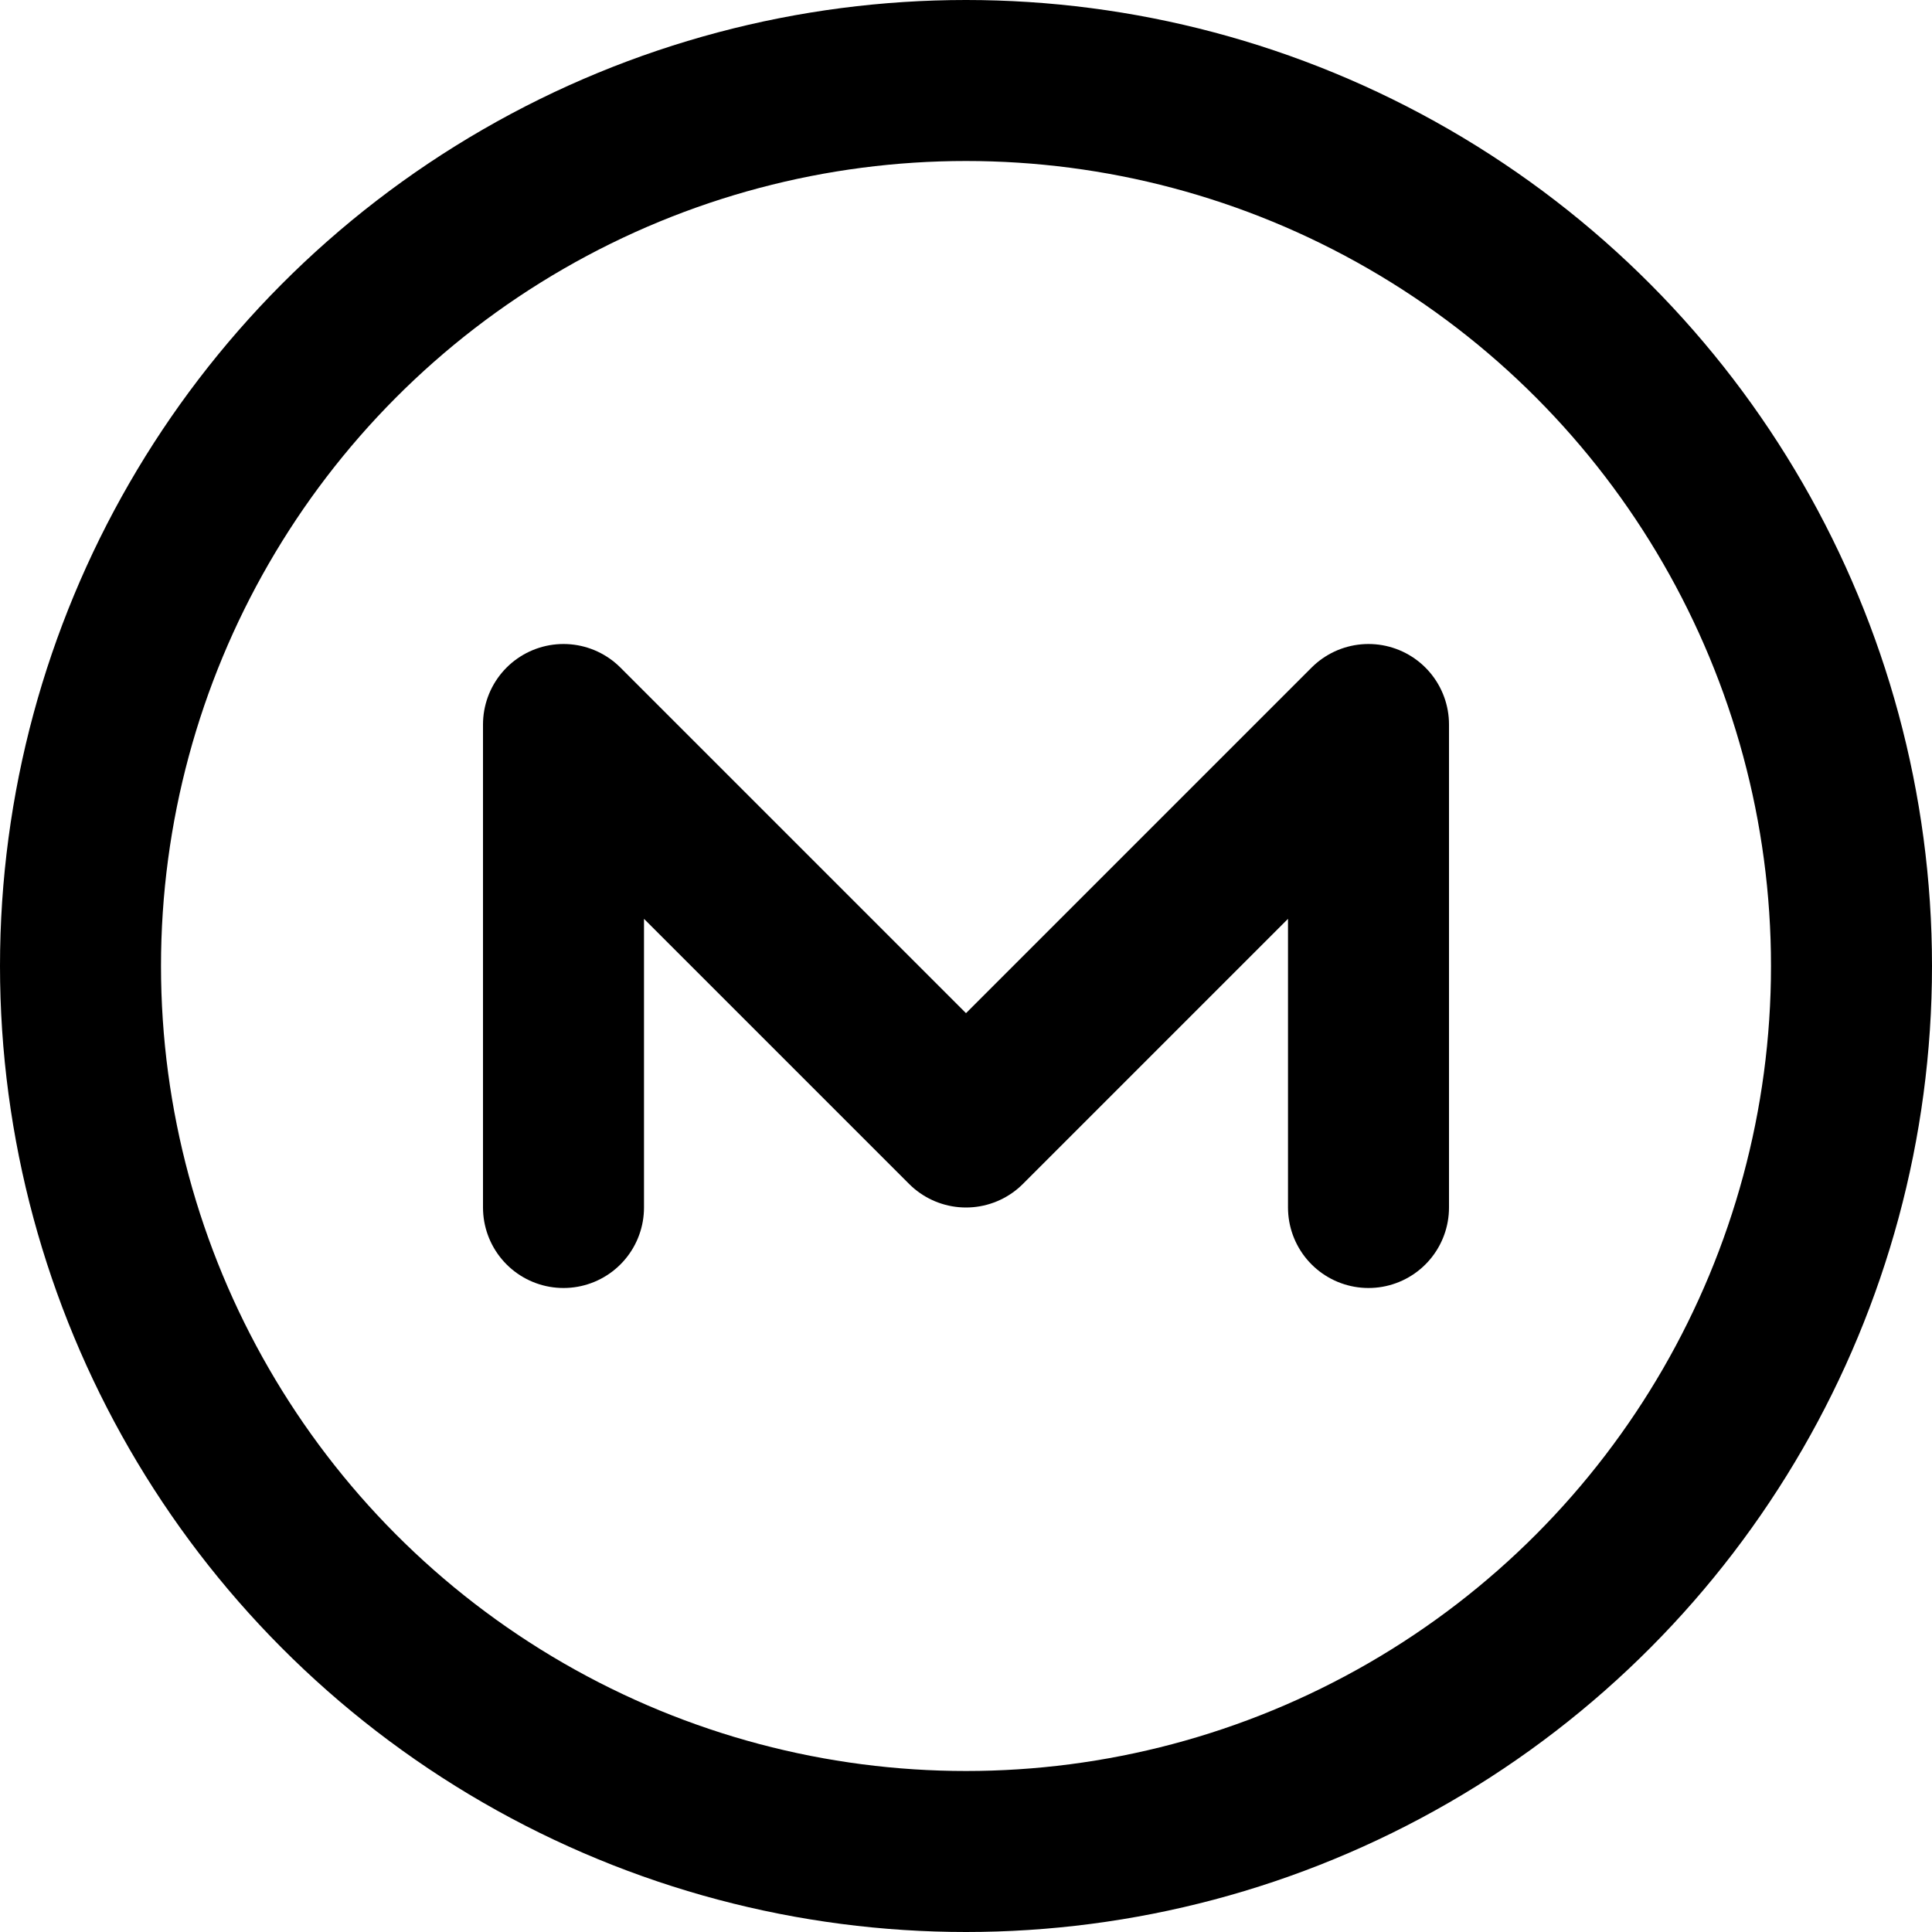 <svg class="i i-mega" viewBox="0 0 24 24" xmlns="http://www.w3.org/2000/svg" fill="none" stroke="currentColor" stroke-width="2" stroke-linecap="round" stroke-linejoin="round">
  <circle cx="12" cy="12" r="11"/>
  <path d="M7 15V9l5 5 5-5v6"/>
</svg>